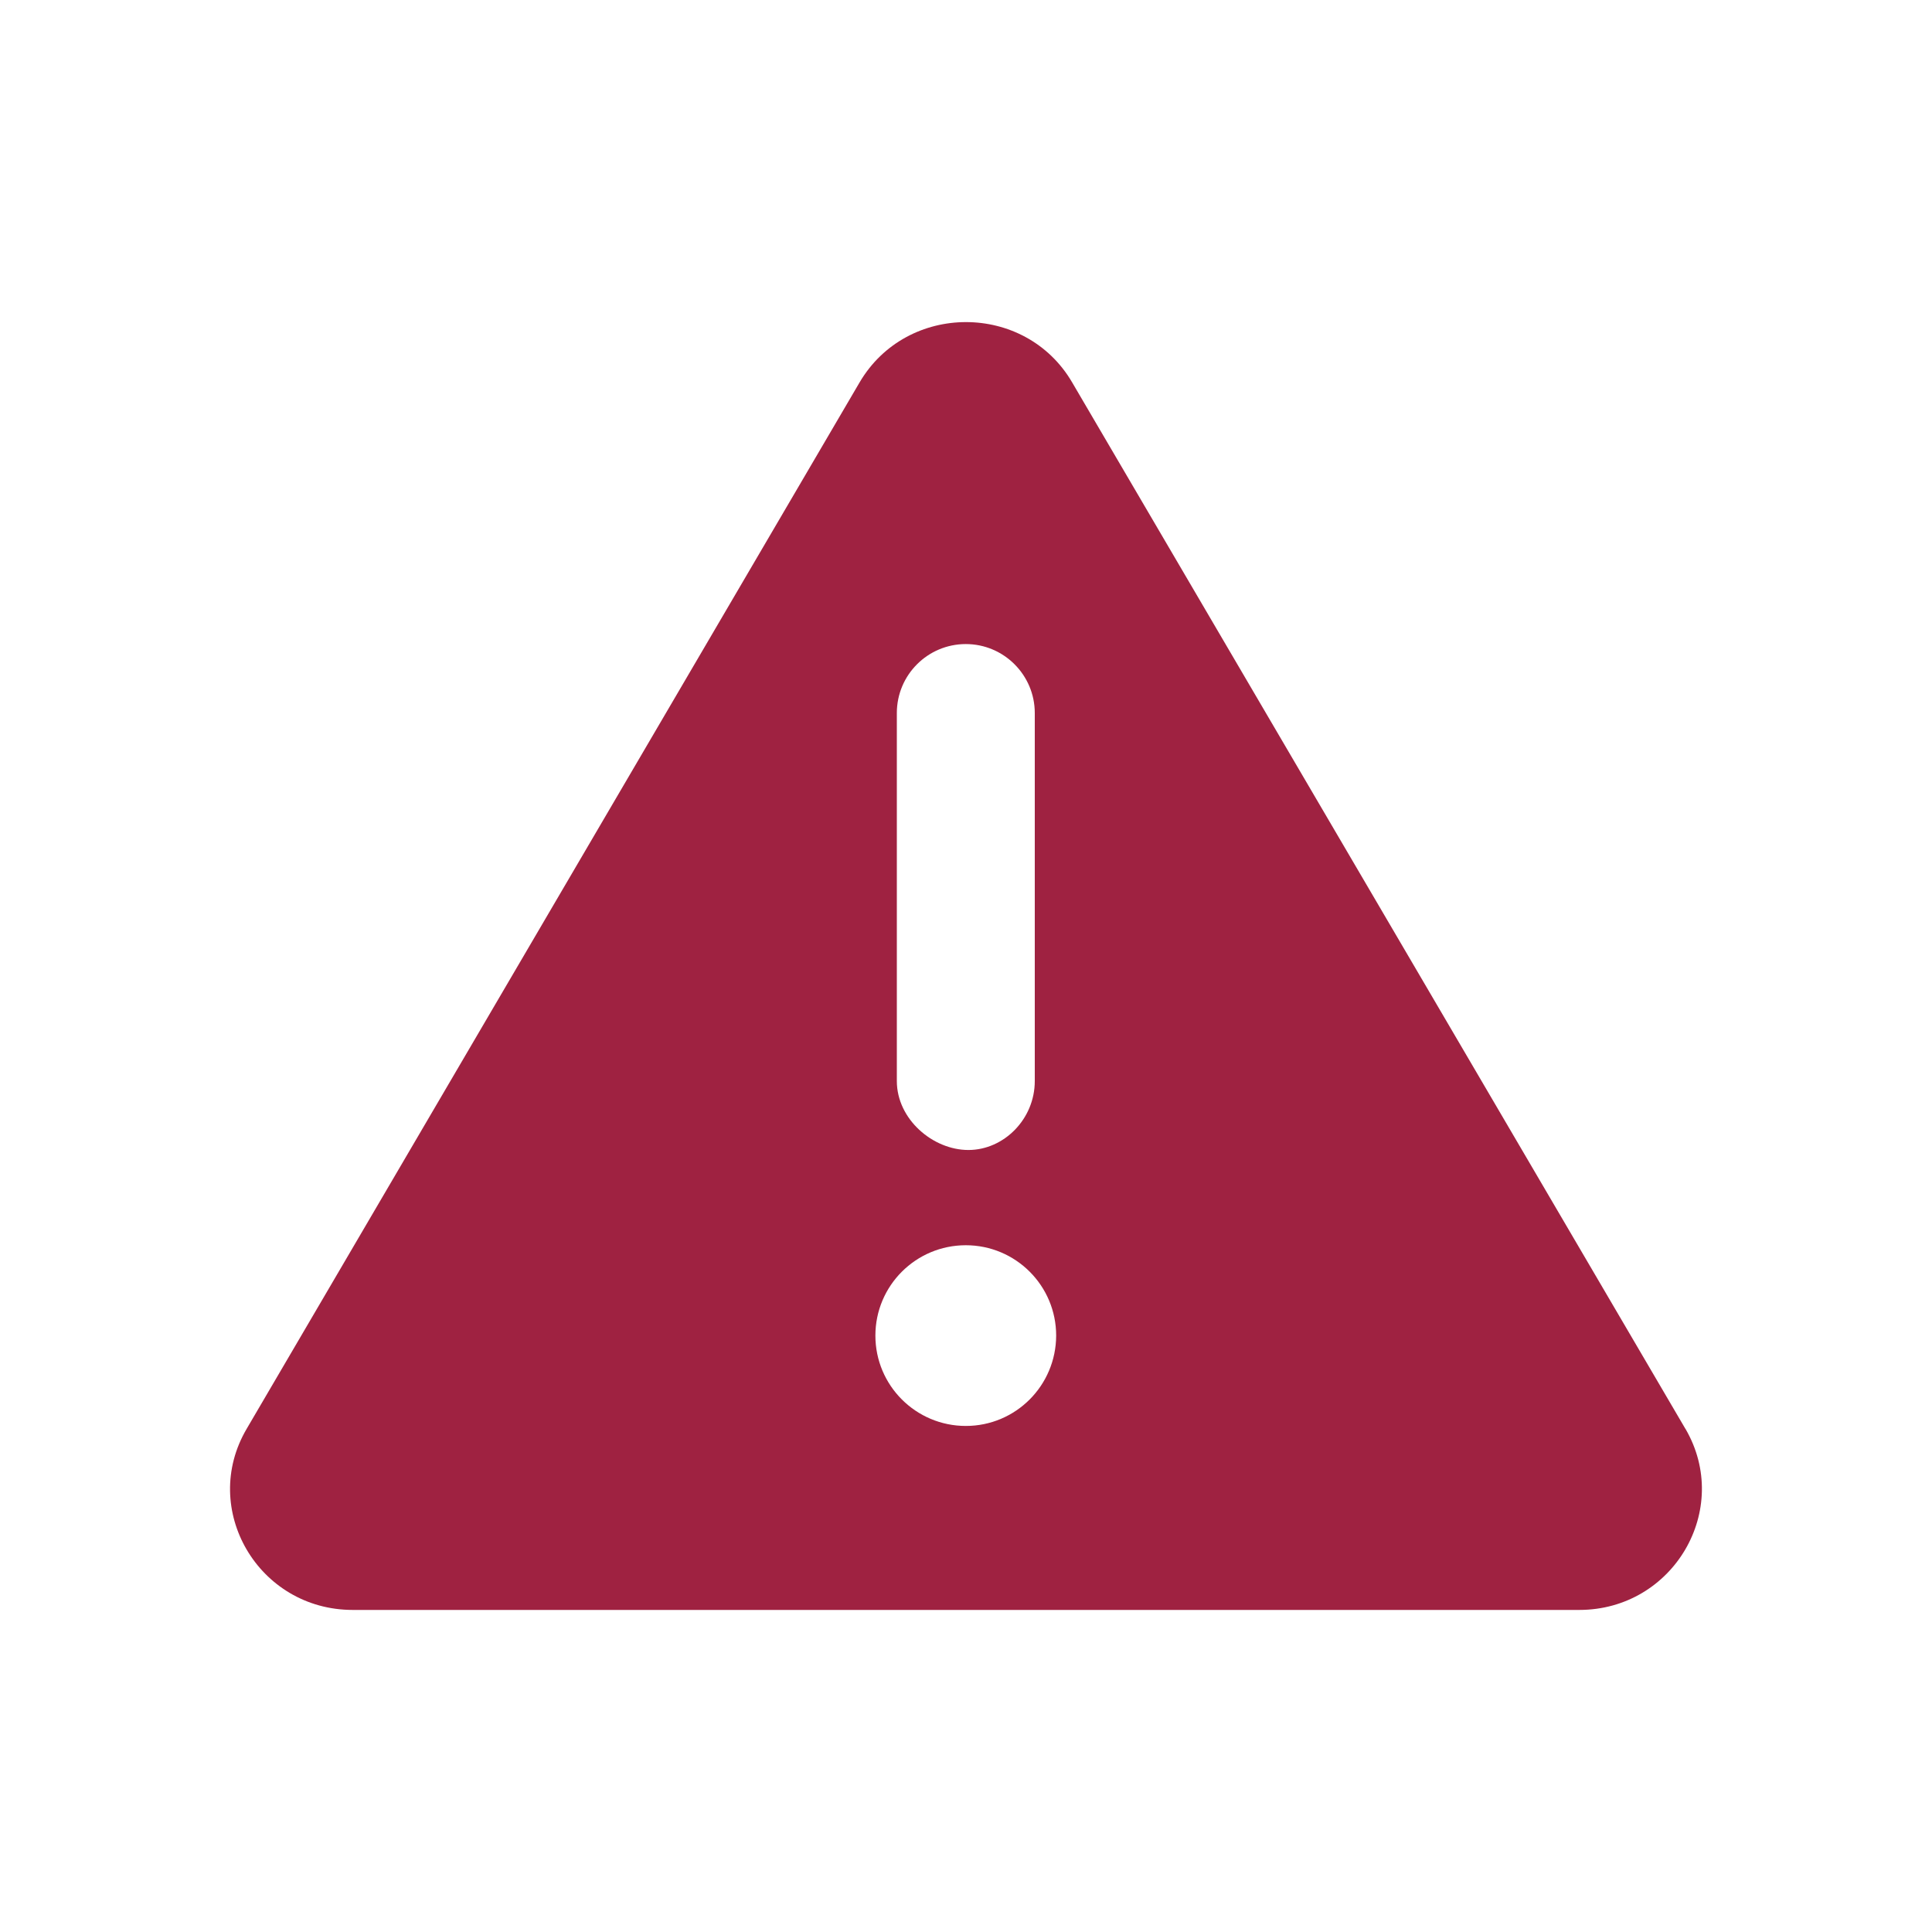 <?xml version="1.0" encoding="UTF-8"?>
<!DOCTYPE svg PUBLIC "-//W3C//DTD SVG 1.1//EN" "http://www.w3.org/Graphics/SVG/1.1/DTD/svg11.dtd">
<!-- Creator: CorelDRAW X5 -->
<svg xmlns="http://www.w3.org/2000/svg" xml:space="preserve" width="30px" height="30px" style="shape-rendering:geometricPrecision; text-rendering:geometricPrecision; image-rendering:optimizeQuality; fill-rule:evenodd; clip-rule:evenodd"
viewBox="0 0 30 30"
 xmlns:xlink="http://www.w3.org/1999/xlink">
 <defs>
  <style type="text/css">
   <![CDATA[
    .fil0 {fill:#9F2241}
   ]]>
  </style>
 </defs>
 <g id="Capa_x0020_1">
  <path id="triangle-exclamation-solid.svg" class="fil0" d="M26.171 22.187l-9.522 -16.248c-0.729,-1.25 -2.569,-1.25 -3.302,0l-9.517 16.248c-0.732,1.245 0.18,2.812 1.648,2.812l19.044 0c1.462,0 2.378,-1.563 1.65,-2.812zm-12.245 -11.115c0,-0.592 0.48,-1.071 1.071,-1.071 0.592,0 1.071,0.482 1.071,1.071l0 5.714c0,0.592 -0.48,1.071 -1.031,1.071 -0.552,0 -1.111,-0.478 -1.111,-1.071l0 -5.714zm1.071 11.07c-0.775,0 -1.404,-0.628 -1.404,-1.403 0,-0.775 0.628,-1.403 1.404,-1.403 0.775,0 1.403,0.628 1.403,1.403 -0.002,0.774 -0.627,1.403 -1.403,1.403z"/>
 </g>
</svg>
